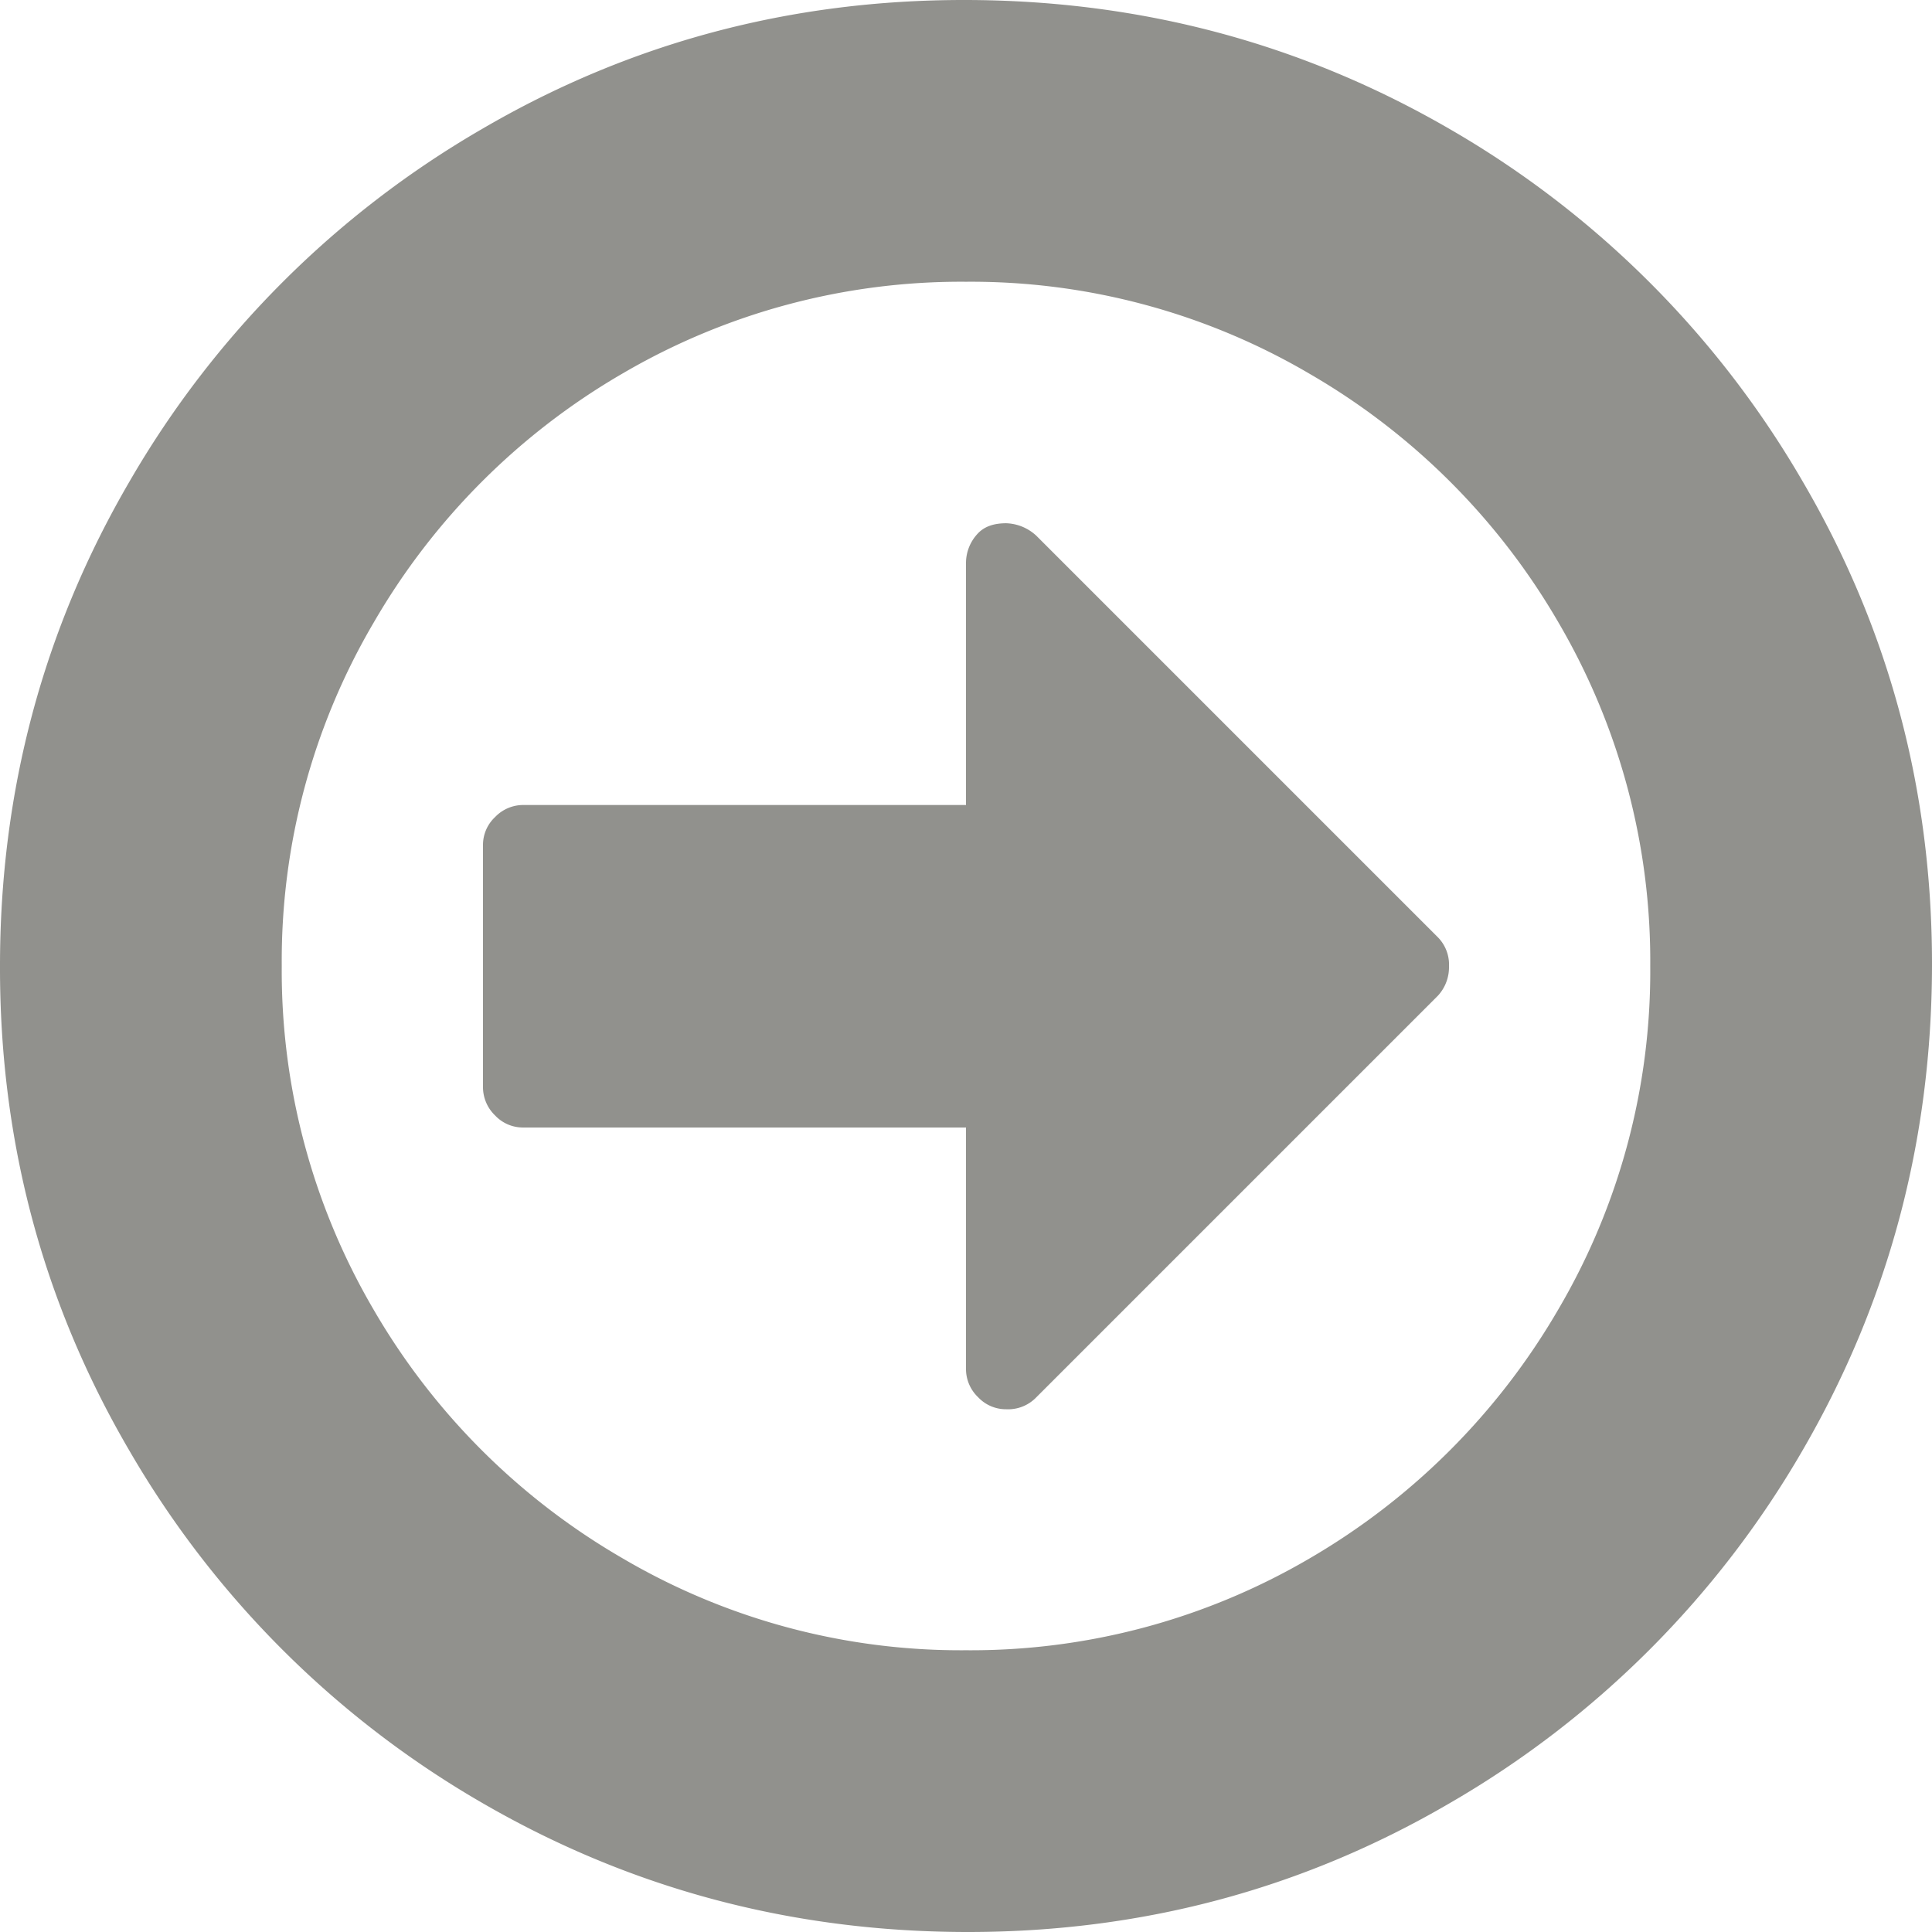 <svg id="Layer_1" data-name="Layer 1" xmlns="http://www.w3.org/2000/svg" viewBox="0 0 384 384"><defs><style>.cls-1{fill:#91918d;}</style></defs><title>arrow-circle-on-right</title><path class="cls-1" d="M0,192q0-52.2,25.8-96.4A192,192,0,0,1,95.7,25.7Q139.8-.1,192,0t96.4,25.8a192,192,0,0,1,69.9,69.9Q384.1,139.8,384,192t-25.8,96.4a192,192,0,0,1-69.9,69.9Q244.2,384.1,192,384T95.6,358.2a192,192,0,0,1-69.9-69.9Q-.1,244.2,0,192Zm56,0a133.19,133.19,0,0,0,18.2,68.2,135.83,135.83,0,0,0,49.5,49.5A132.66,132.66,0,0,0,192,328a133.19,133.19,0,0,0,68.2-18.2,136.59,136.59,0,0,0,49.5-49.5A132.66,132.66,0,0,0,328,192a133.18,133.18,0,0,0-18.2-68.2,135.83,135.83,0,0,0-49.5-49.5A132.92,132.92,0,0,0,192,56a133.19,133.19,0,0,0-68.2,18.2,135.83,135.83,0,0,0-49.5,49.5A132.66,132.66,0,0,0,56,192Zm40,24V168a7.57,7.57,0,0,1,2.4-5.6A7.73,7.73,0,0,1,104,160h88V112a8.53,8.53,0,0,1,2.2-5.8c1.4-1.6,3.4-2.2,5.8-2.2a9.22,9.22,0,0,1,6,2.5l79.8,79.8a7.76,7.76,0,0,1,2.2,5.8,8.34,8.34,0,0,1-2.2,5.8l-80,80a7.76,7.76,0,0,1-5.8,2.2,7.57,7.57,0,0,1-5.6-2.4,7.73,7.73,0,0,1-2.4-5.6v-48H104a7.57,7.57,0,0,1-5.6-2.4A7.79,7.79,0,0,1,96,216Z"/></svg>